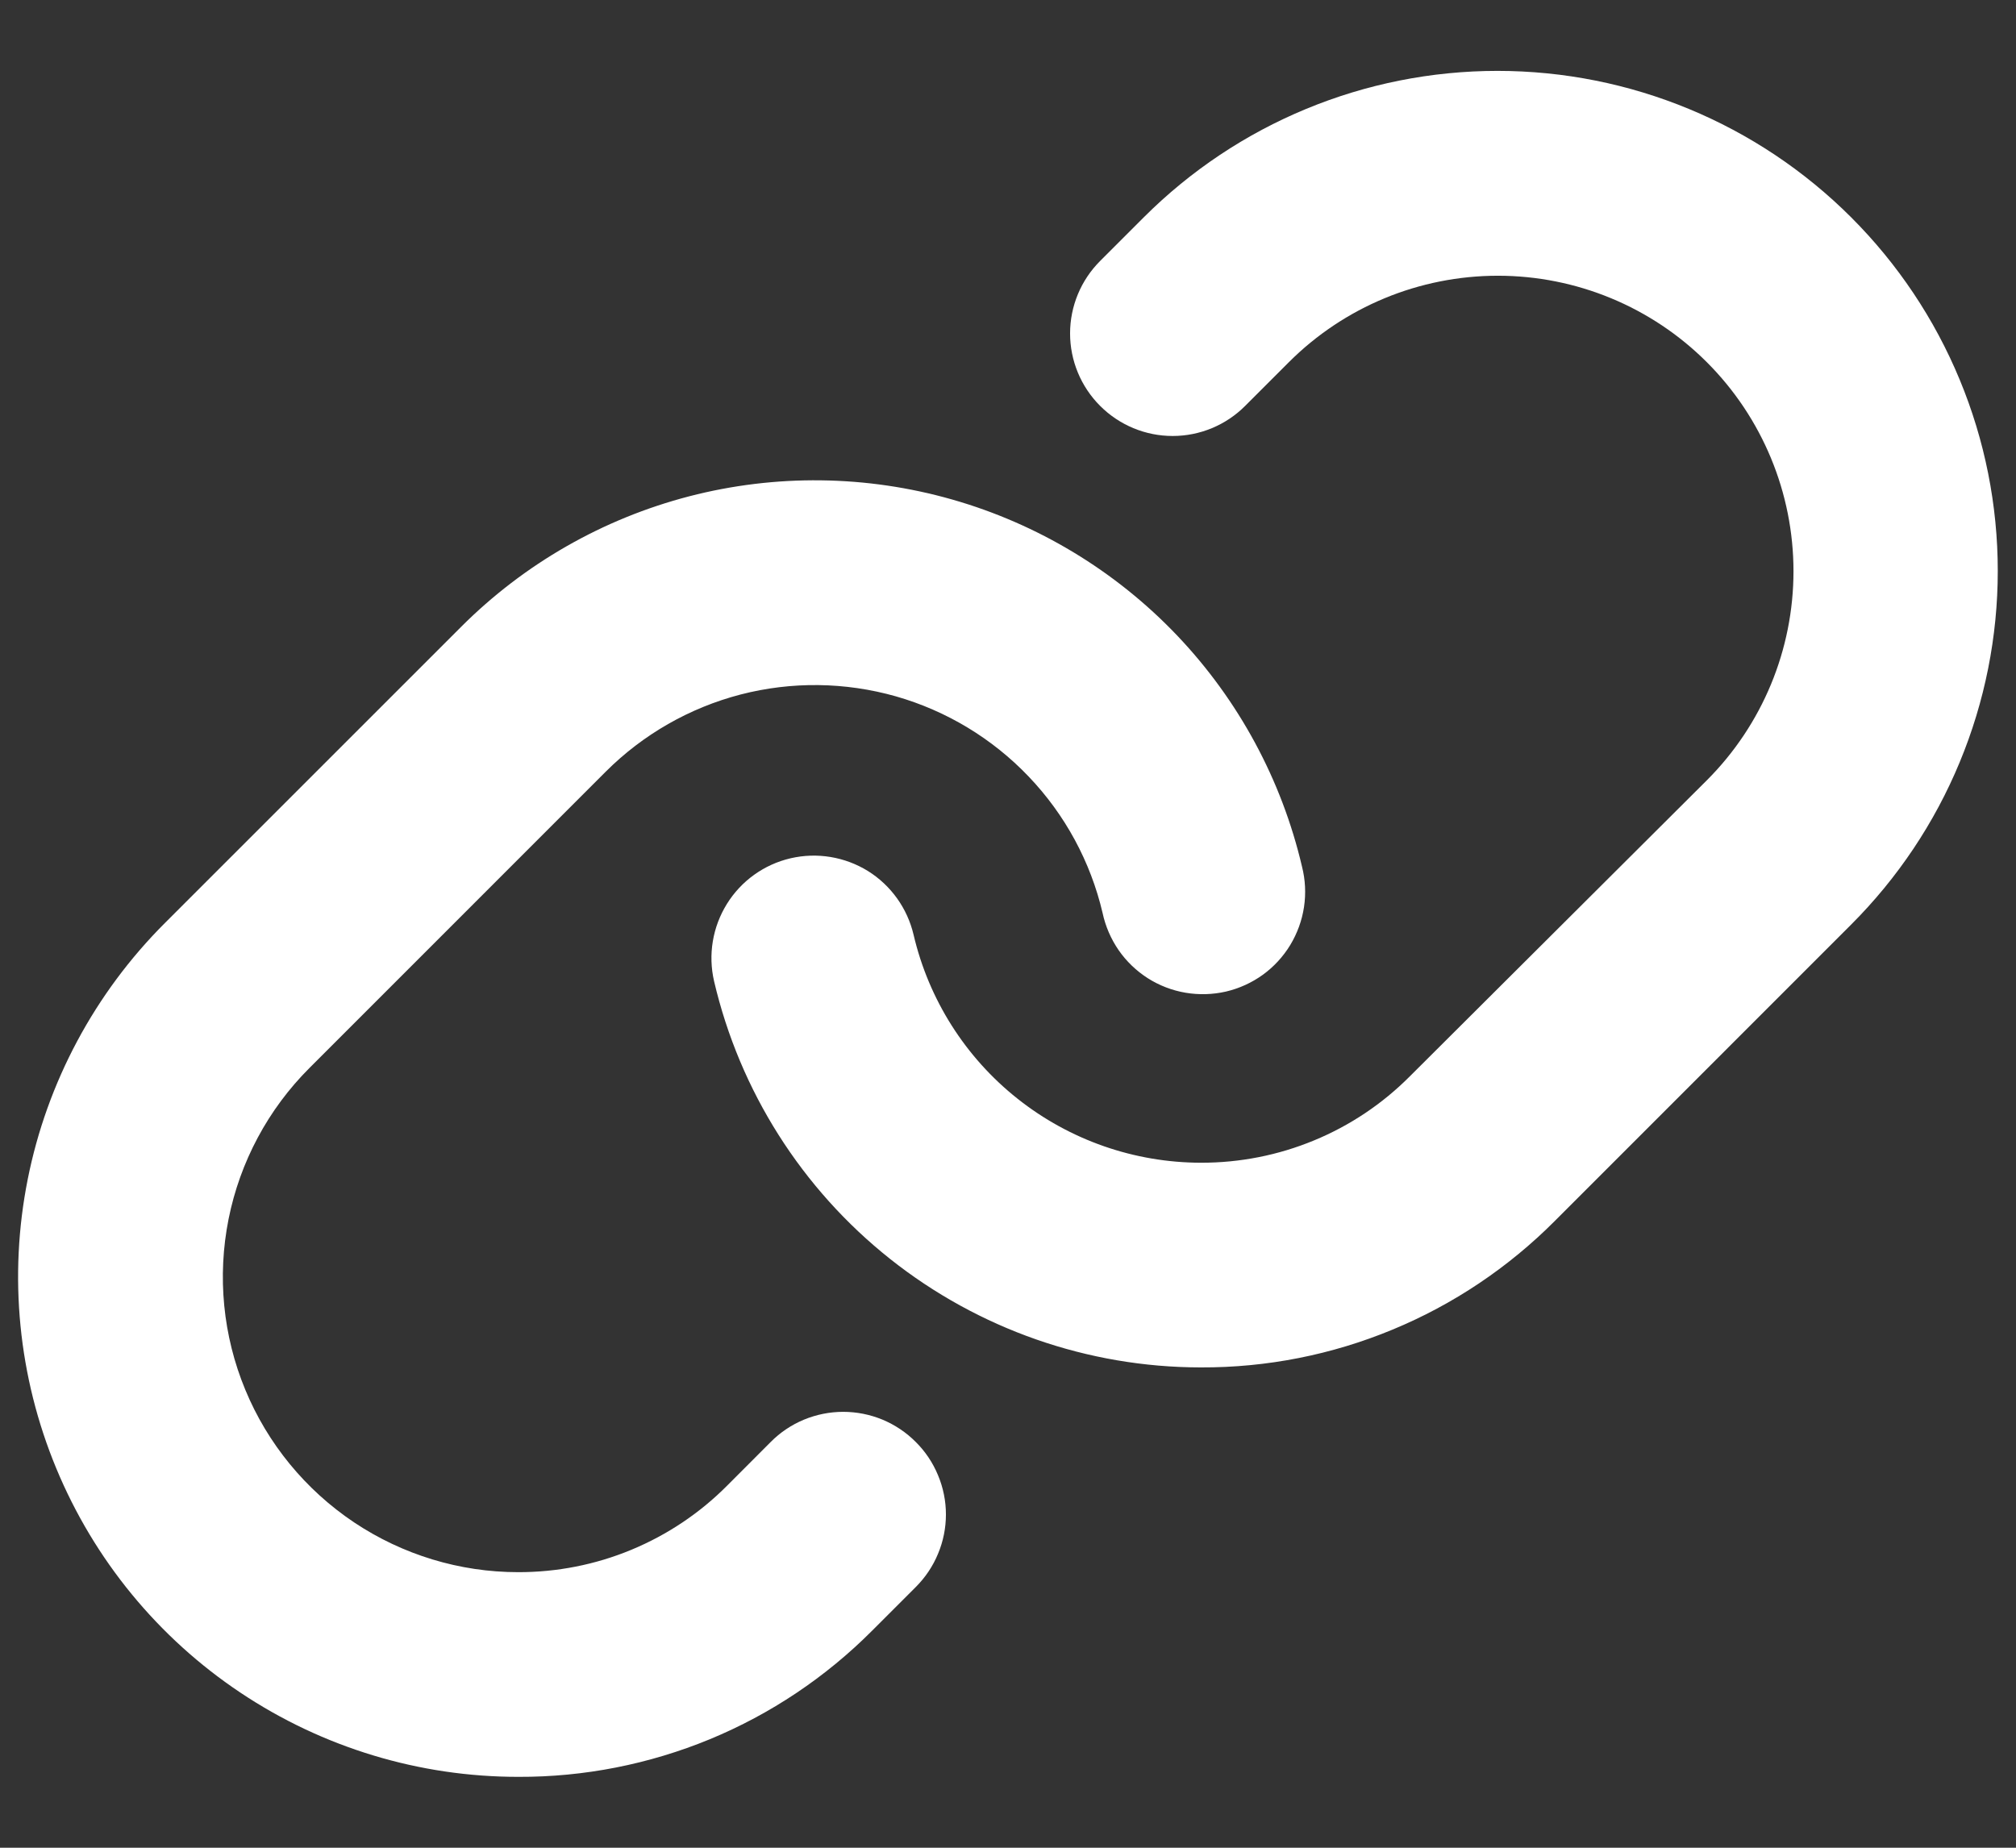 <svg width="24" height="22" viewBox="0 0 24 22" fill="none" xmlns="http://www.w3.org/2000/svg">
<rect x="0" y="0" width="24" height="22" fill="#333333" stroke="none"/>
<path d="M10.902 17.169C11.016 17.282 11.106 17.417 11.167 17.565C11.229 17.713 11.261 17.872 11.261 18.032C11.261 18.193 11.229 18.352 11.167 18.5C11.106 18.648 11.016 18.782 10.902 18.896L10.382 19.416C9.83 19.97 9.174 20.409 8.451 20.708C7.728 21.006 6.953 21.159 6.171 21.156C4.994 21.157 3.842 20.808 2.863 20.154C1.883 19.5 1.12 18.57 0.669 17.481C0.218 16.393 0.1 15.196 0.33 14.041C0.56 12.886 1.128 11.825 1.961 10.992L5.49 7.463C6.241 6.712 7.178 6.176 8.206 5.909C9.233 5.643 10.313 5.656 11.334 5.947C12.355 6.238 13.28 6.797 14.012 7.565C14.744 8.334 15.258 9.284 15.5 10.318C15.54 10.475 15.548 10.638 15.524 10.799C15.5 10.959 15.444 11.113 15.36 11.252C15.276 11.39 15.165 11.511 15.034 11.606C14.902 11.701 14.753 11.769 14.595 11.806C14.437 11.842 14.274 11.847 14.114 11.82C13.954 11.793 13.801 11.734 13.664 11.647C13.527 11.559 13.409 11.446 13.317 11.313C13.225 11.179 13.16 11.029 13.126 10.87C12.983 10.26 12.679 9.699 12.246 9.246C11.813 8.792 11.267 8.463 10.665 8.291C10.062 8.12 9.424 8.112 8.817 8.269C8.21 8.427 7.657 8.743 7.213 9.186L3.684 12.716C3.192 13.207 2.857 13.834 2.721 14.515C2.585 15.198 2.654 15.905 2.92 16.547C3.186 17.19 3.637 17.739 4.215 18.126C4.793 18.512 5.473 18.719 6.168 18.719C6.63 18.72 7.088 18.63 7.515 18.453C7.942 18.276 8.33 18.017 8.656 17.689L9.175 17.169C9.288 17.055 9.422 16.965 9.571 16.903C9.719 16.842 9.878 16.81 10.038 16.81C10.199 16.81 10.358 16.842 10.506 16.903C10.654 16.965 10.789 17.055 10.902 17.169ZM22.038 2.588C20.921 1.471 19.407 0.844 17.827 0.844C16.248 0.844 14.733 1.471 13.616 2.588L13.097 3.107C12.868 3.336 12.739 3.646 12.739 3.97C12.739 4.294 12.868 4.604 13.097 4.833C13.326 5.062 13.636 5.191 13.96 5.191C14.284 5.191 14.595 5.062 14.823 4.833L15.343 4.313C16.003 3.653 16.898 3.283 17.832 3.283C18.765 3.283 19.66 3.653 20.32 4.313C20.98 4.973 21.351 5.868 21.351 6.802C21.351 7.735 20.98 8.63 20.32 9.29L16.785 12.814C16.459 13.142 16.071 13.402 15.644 13.578C15.217 13.755 14.759 13.845 14.297 13.844C13.505 13.843 12.735 13.575 12.114 13.082C11.493 12.59 11.057 11.902 10.876 11.13C10.802 10.815 10.607 10.542 10.333 10.371C10.058 10.201 9.727 10.146 9.412 10.219C9.097 10.292 8.824 10.488 8.654 10.762C8.483 11.037 8.428 11.368 8.501 11.683C8.807 12.99 9.545 14.155 10.597 14.99C11.648 15.824 12.95 16.28 14.292 16.281H14.297C15.08 16.284 15.855 16.131 16.578 15.831C17.301 15.532 17.957 15.092 18.509 14.538L22.038 11.008C22.591 10.455 23.03 9.799 23.329 9.077C23.629 8.354 23.783 7.58 23.783 6.798C23.783 6.016 23.629 5.242 23.329 4.519C23.03 3.797 22.591 3.141 22.038 2.588Z" fill="white"/>
</svg>
